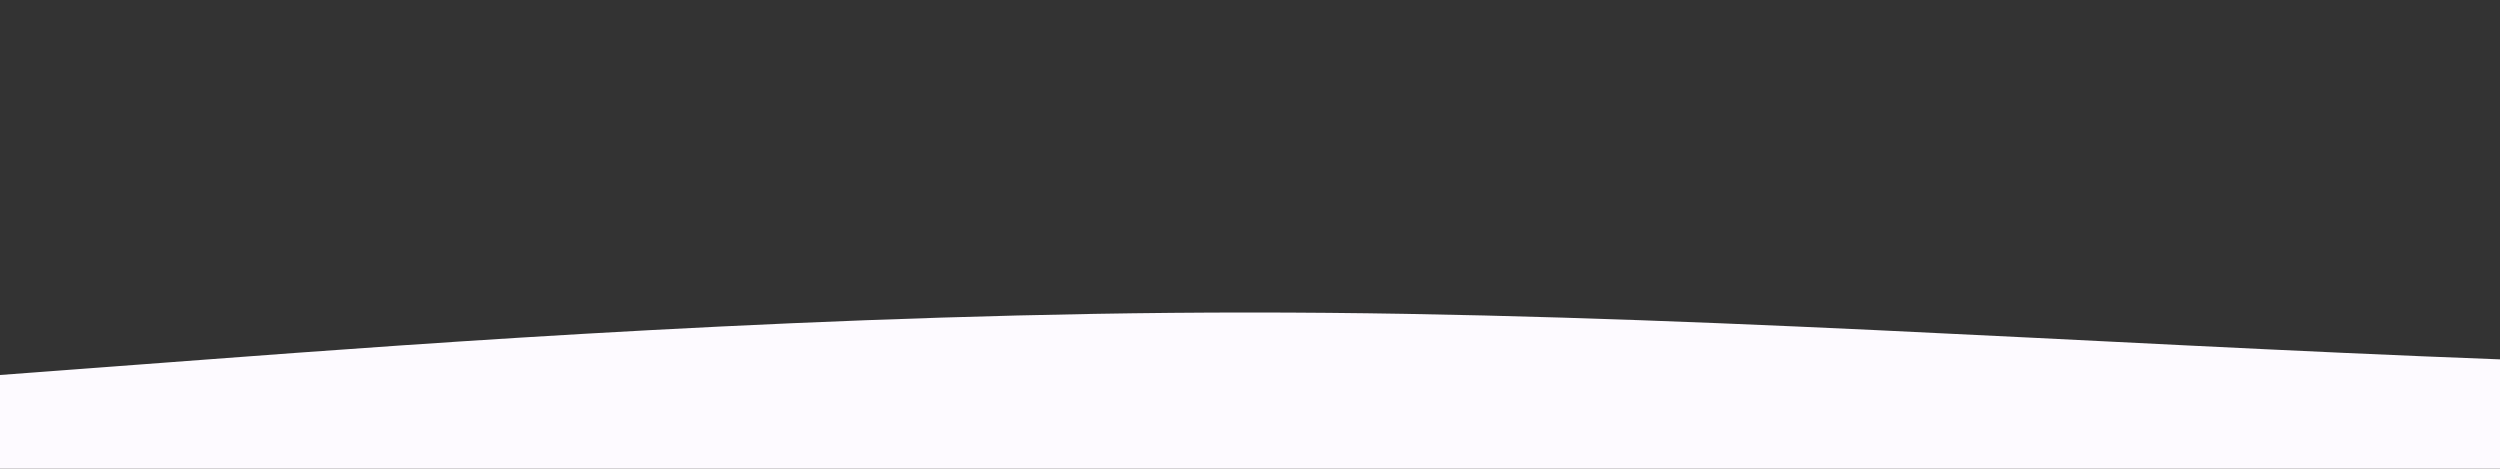 <?xml version="1.0" standalone="no"?>
<svg xmlns:xlink="http://www.w3.org/1999/xlink" id="wave" style="transform:rotate(180deg); transition: 0.3s" viewBox="0 0 1440 270" version="1.1" xmlns="http://www.w3.org/2000/svg"><rect x="0" y="0" width="1440" height="270" fill="#333333" stroke="none"/><defs><linearGradient id="sw-gradient-0" x1="0" x2="0" y1="1" y2="0"><stop stop-color="rgba(252.96, 249.9, 255, 1)" offset="0%"/><stop stop-color="rgba(252.96, 249.9, 255, 1)" offset="100%"/></linearGradient></defs><path style="transform:translate(0, 0px); opacity:1" fill="url(#sw-gradient-0)" d="M0,216L120,207C240,198,480,180,720,180C960,180,1200,198,1440,207C1680,216,1920,216,2160,211.5C2400,207,2640,198,2880,166.5C3120,135,3360,81,3600,67.5C3840,54,4080,81,4320,81C4560,81,4800,54,5040,67.5C5280,81,5520,135,5760,162C6000,189,6240,189,6480,157.5C6720,126,6960,63,7200,58.5C7440,54,7680,108,7920,144C8160,180,8400,198,8640,171C8880,144,9120,72,9360,45C9600,18,9840,36,10080,45C10320,54,10560,54,10800,76.5C11040,99,11280,144,11520,166.5C11760,189,12000,189,12240,171C12480,153,12720,117,12960,99C13200,81,13440,81,13680,94.5C13920,108,14160,135,14400,157.5C14640,180,14880,198,15120,184.5C15360,171,15600,126,15840,99C16080,72,16320,63,16560,54C16800,45,17040,36,17160,31.5L17280,27L17280,270L17160,270C17040,270,16800,270,16560,270C16320,270,16080,270,15840,270C15600,270,15360,270,15120,270C14880,270,14640,270,14400,270C14160,270,13920,270,13680,270C13440,270,13200,270,12960,270C12720,270,12480,270,12240,270C12000,270,11760,270,11520,270C11280,270,11040,270,10800,270C10560,270,10320,270,10080,270C9840,270,9600,270,9360,270C9120,270,8880,270,8640,270C8400,270,8160,270,7920,270C7680,270,7440,270,7200,270C6960,270,6720,270,6480,270C6240,270,6000,270,5760,270C5520,270,5280,270,5040,270C4800,270,4560,270,4320,270C4080,270,3840,270,3600,270C3360,270,3120,270,2880,270C2640,270,2400,270,2160,270C1920,270,1680,270,1440,270C1200,270,960,270,720,270C480,270,240,270,120,270L0,270Z"/></svg>
